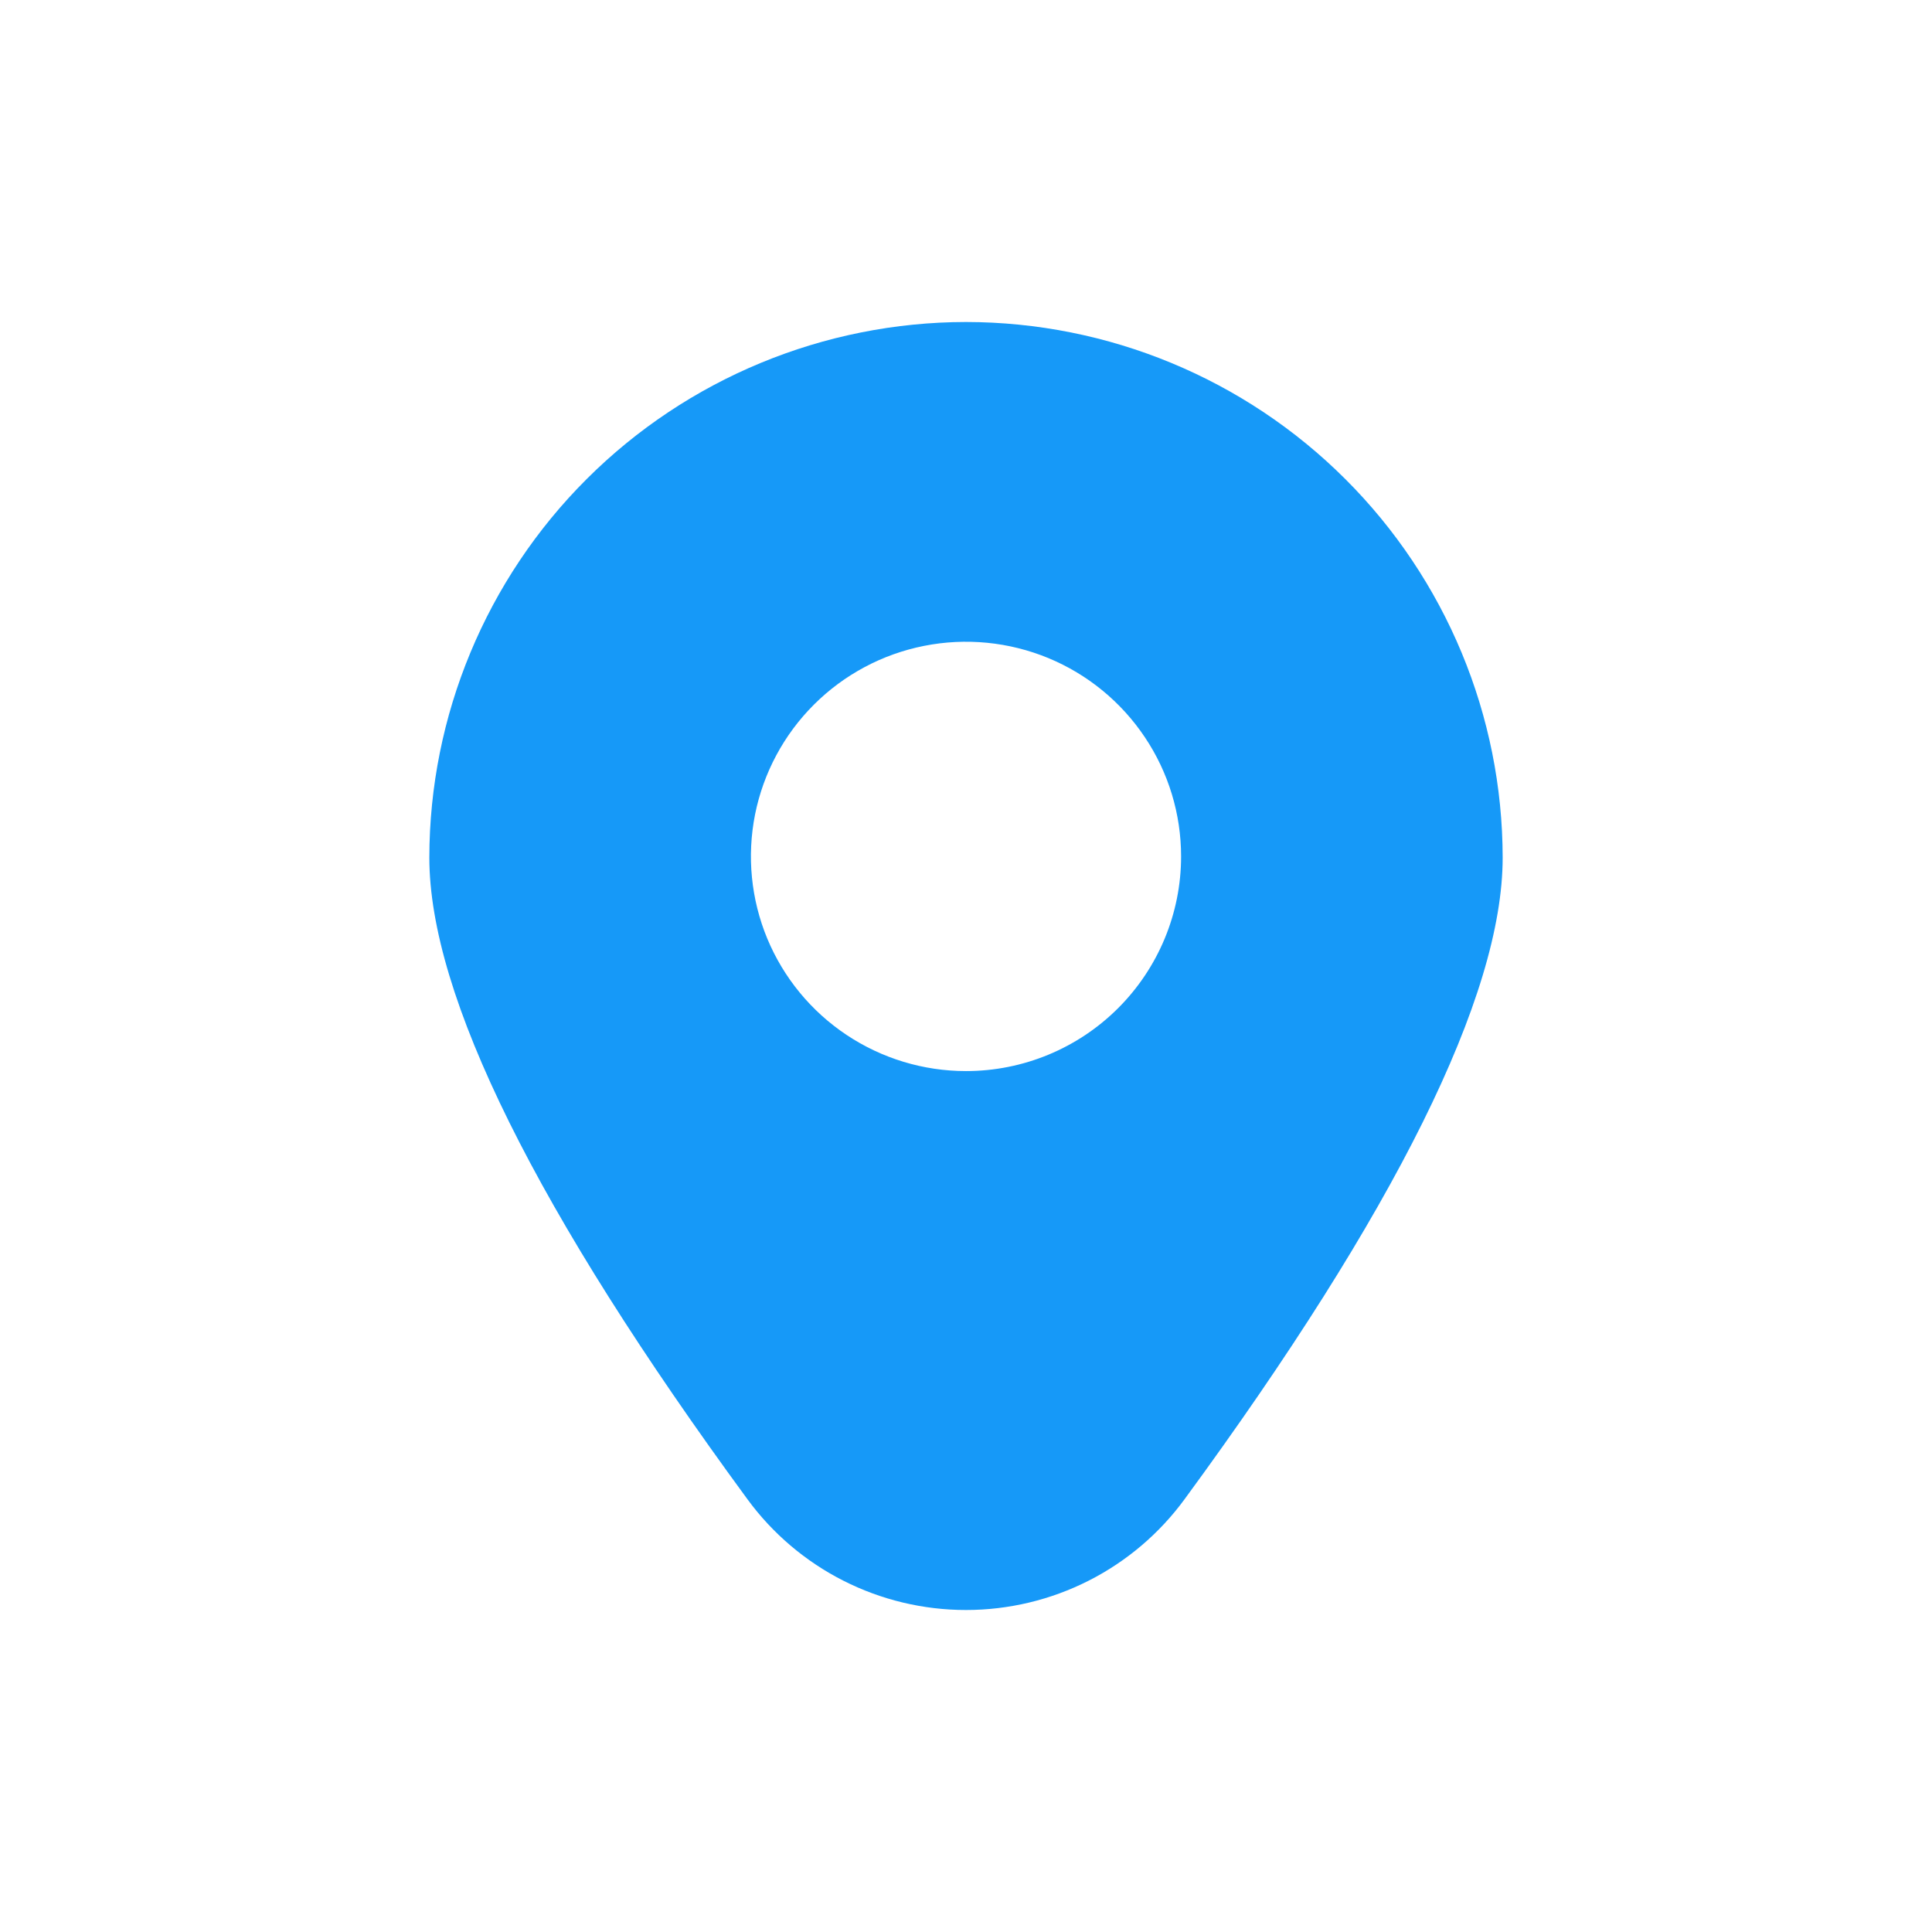 <svg width="36" height="36" viewBox="0 0 36 36" fill="none" xmlns="http://www.w3.org/2000/svg">
<path d="M18 6C15.349 6.003 12.807 7.055 10.932 8.926C9.058 10.797 8.003 13.334 8 15.98C8 18.55 9.994 22.572 13.926 27.934C14.394 28.574 15.007 29.095 15.715 29.454C16.423 29.813 17.206 30 18 30C18.794 30 19.577 29.813 20.285 29.454C20.993 29.095 21.606 28.574 22.074 27.934C26.006 22.572 28 18.55 28 15.98C27.997 13.334 26.942 10.797 25.067 8.926C23.193 7.055 20.651 6.003 18 6ZM18 19.958C17.207 19.958 16.433 19.723 15.774 19.284C15.114 18.844 14.601 18.22 14.297 17.489C13.994 16.758 13.915 15.954 14.069 15.178C14.224 14.402 14.606 13.689 15.166 13.13C15.727 12.57 16.441 12.189 17.218 12.035C17.996 11.88 18.801 11.96 19.534 12.262C20.266 12.565 20.892 13.078 21.332 13.736C21.773 14.393 22.008 15.167 22.008 15.958C22.008 17.019 21.585 18.036 20.834 18.786C20.082 19.537 19.063 19.958 18 19.958Z" fill="#1699F8"/>
</svg>
